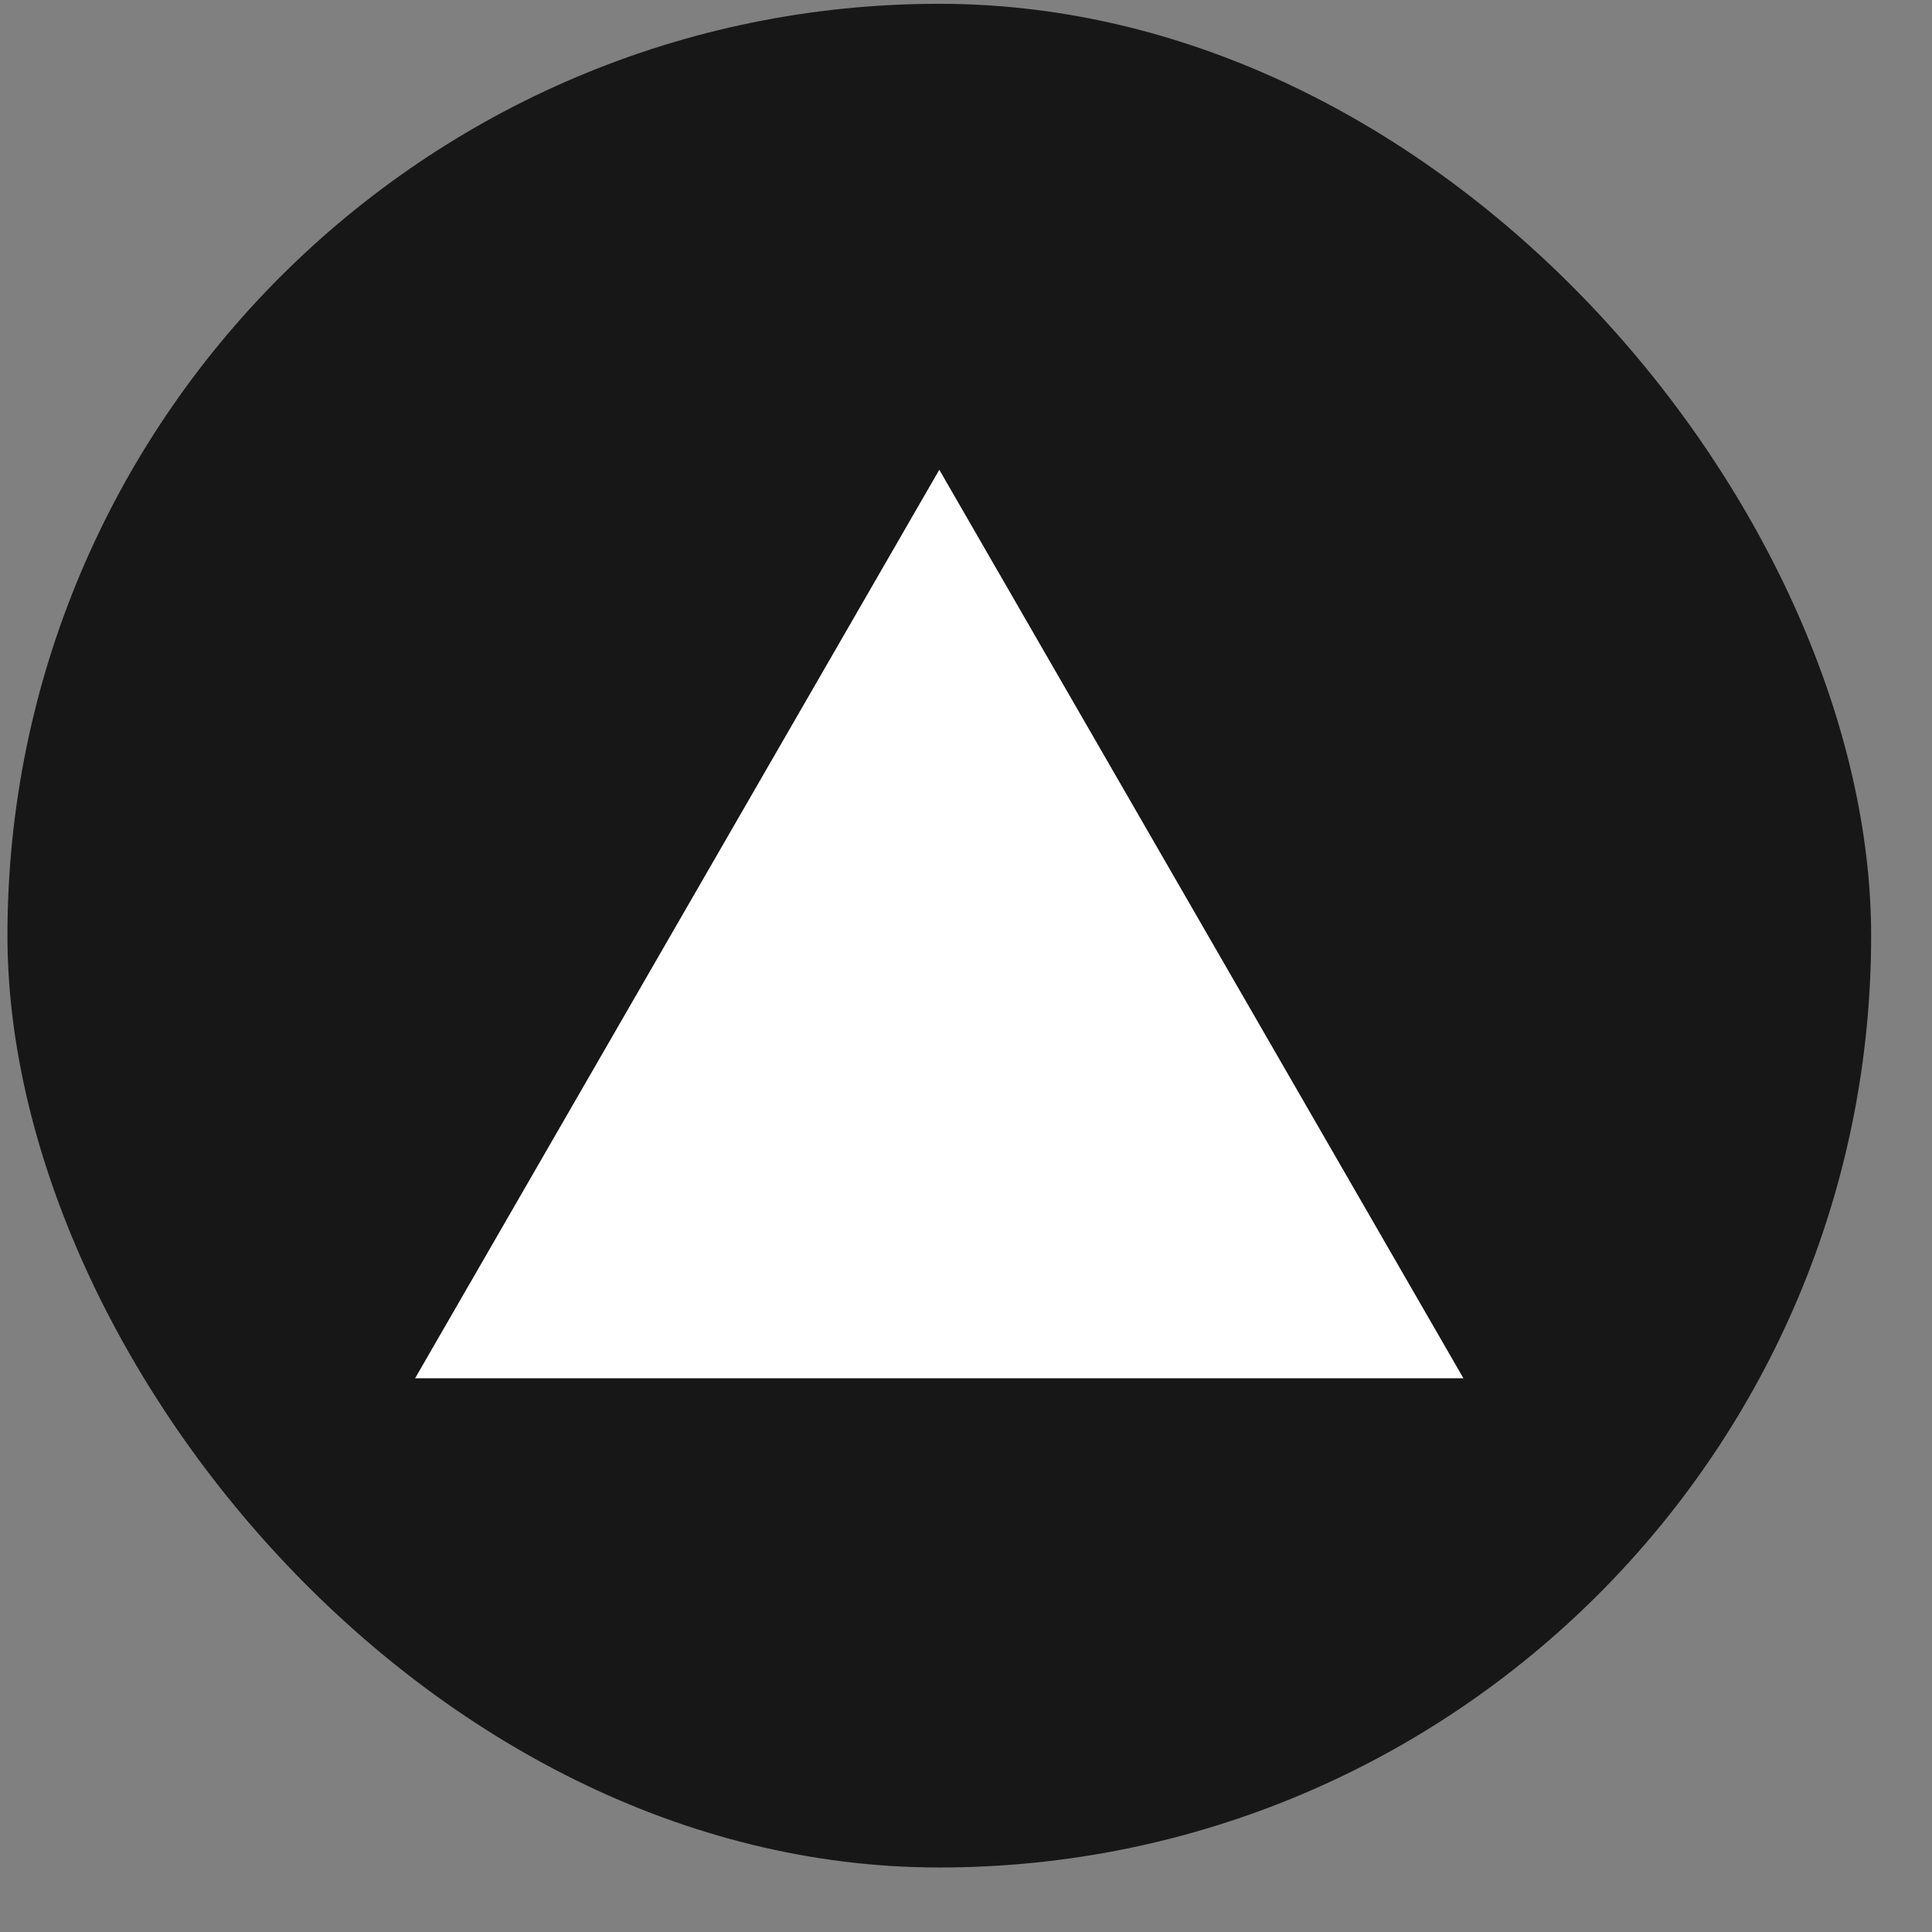 <svg width="28" height="28" viewBox="0 0 28 28" fill="none" xmlns="http://www.w3.org/2000/svg">
<rect x="0" y="0" width="28" height="28" fill="#808080" stroke="none"/>
<g clip-path="url(#clip0_2_3602)">
<g clip-path="url(#clip1_2_3602)">
<path d="M27.118 0.055H0.108V27.065H27.118V0.055Z" fill="#171717"/>
<path fill-rule="evenodd" clip-rule="evenodd" d="M13.613 6.808L21.209 19.975H6.016L13.613 6.808Z" fill="white"/>
</g>
</g>
<defs>
<clipPath id="clip0_2_3602">
<rect x="0.108" y="0.055" width="27.01" height="27.01" rx="13.505" fill="white"/>
</clipPath>
<clipPath id="clip1_2_3602">
<rect width="27.01" height="27.01" fill="white" transform="translate(0.108 0.055)"/>
</clipPath>
</defs>
</svg>
